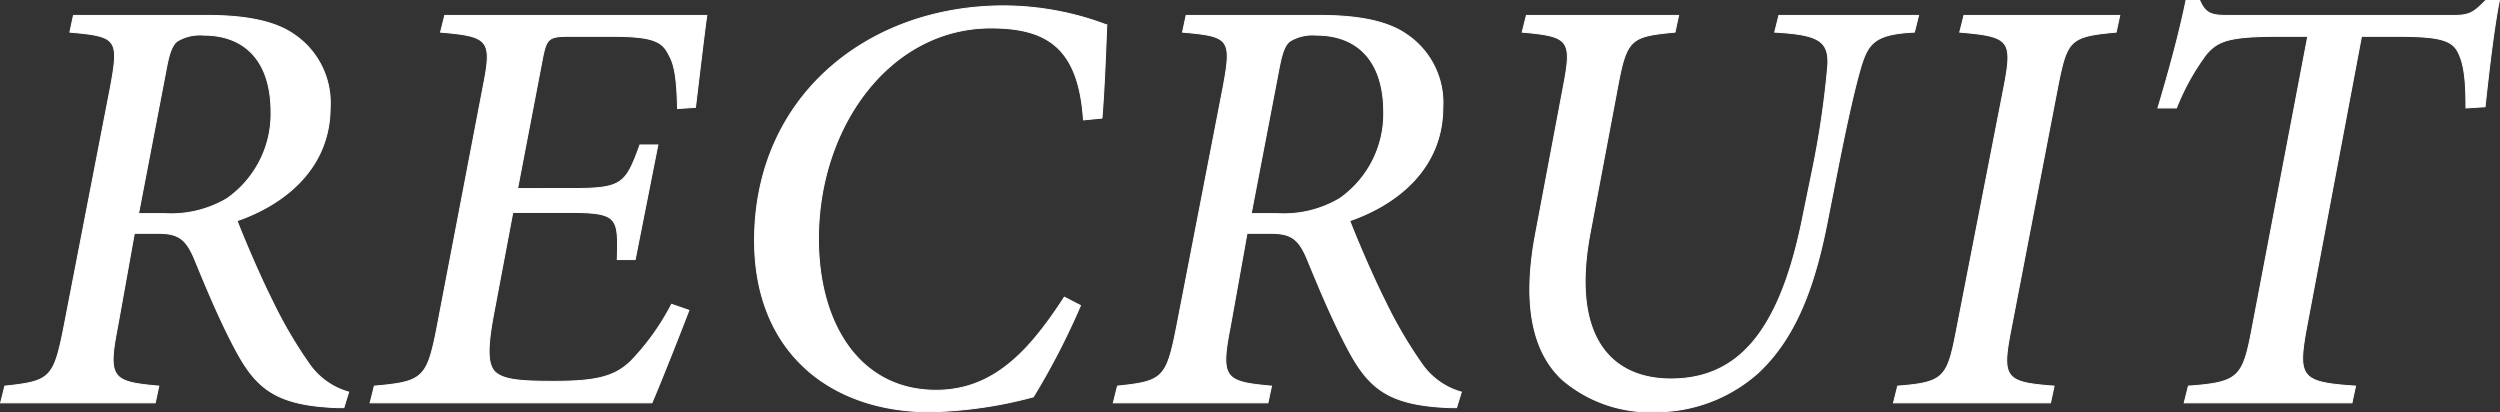 <svg xmlns="http://www.w3.org/2000/svg" width="251.285" height="41.44" viewBox="0 0 251.285 41.44">
  <rect x="0" y="0" width="251.285" height="41.44" fill="#333333" stroke="none"/>
  <path id="パス_130459" data-name="パス 130459" d="M35.46-1.08A7.223,7.223,0,0,1,31.5-3.9a44.835,44.835,0,0,1-3.72-6.36c-1.38-2.76-2.94-6.48-3.54-8.04,4.86-1.68,9.36-5.34,9.36-11.4a8.268,8.268,0,0,0-3.72-7.38c-2.1-1.44-5.34-1.86-8.64-1.86H7.8l-.36,1.68c4.74.42,4.98.66,4.08,5.52L6.84-7.62C5.82-2.46,5.46-2.16.9-1.68L.48,0H16.02l.36-1.68c-4.74-.42-5.16-.78-4.14-6l1.68-9.36h2.34c2.1,0,2.88.54,3.78,2.76,1.26,3.06,2.52,6.06,4.02,8.88C26.16-1.44,28.14.24,34.26.48h.72ZM14.34-19.02l2.82-14.7c.3-1.56.6-2.28,1.08-2.64a4.4,4.4,0,0,1,2.64-.6c4.14,0,6.78,2.58,6.78,7.74a10.384,10.384,0,0,1-4.44,8.7,11.048,11.048,0,0,1-6.3,1.5ZM45.12-38.94l-.42,1.68c4.92.42,5.22.78,4.26,5.58L44.28-7.26c-.96,4.8-1.44,5.16-6.24,5.58L37.62,0H65.94c.84-1.92,3.06-7.56,3.72-9.3l-1.74-.6a24.455,24.455,0,0,1-4.08,5.7c-1.62,1.56-3.42,2.04-7.74,2.04-3.24,0-4.98-.12-5.88-.9-.78-.72-.84-2.28-.24-5.58l1.98-10.5h5.46c5.16,0,5.16.42,5.04,4.74h1.8l2.28-11.52h-1.8c-1.44,3.96-1.8,4.38-6.84,4.38H52.44L54.9-34.38c.42-2.22.6-2.46,2.7-2.46h4.32c4.26,0,5.1.54,5.76,1.92.66,1.14.78,3,.84,5.34l1.8-.12c.42-3.48.96-8.04,1.14-9.24ZM107.4-10.62c-3.54,5.46-7.14,9.36-12.9,9.36-7.62,0-11.82-6.6-11.82-15.24,0-11.22,7.14-21.18,17.34-21.18,5.7,0,8.82,2.04,9.3,9.24l1.86-.18c.24-3,.36-6.3.48-9.36a29.479,29.479,0,0,0-10.32-1.92c-13.86,0-25.08,9.24-25.08,23.58C76.26-5.16,83.82.9,93.9.9A43.235,43.235,0,0,0,104.28-.6a73.151,73.151,0,0,0,4.74-9.18Zm39.9,9.54a7.223,7.223,0,0,1-3.96-2.82,44.836,44.836,0,0,1-3.72-6.36c-1.38-2.76-2.94-6.48-3.54-8.04,4.86-1.68,9.36-5.34,9.36-11.4a8.268,8.268,0,0,0-3.72-7.38c-2.1-1.44-5.34-1.86-8.64-1.86H119.64l-.36,1.68c4.74.42,4.98.66,4.08,5.52L118.68-7.62c-1.02,5.16-1.38,5.46-5.94,5.94L112.32,0h15.54l.36-1.68c-4.74-.42-5.16-.78-4.14-6l1.68-9.36h2.34c2.1,0,2.88.54,3.78,2.76,1.26,3.06,2.52,6.06,4.02,8.88C138-1.44,139.98.24,146.1.48h.72ZM126.18-19.02,129-33.72c.3-1.56.6-2.28,1.08-2.64a4.4,4.4,0,0,1,2.64-.6c4.14,0,6.78,2.58,6.78,7.74a10.384,10.384,0,0,1-4.44,8.7,11.048,11.048,0,0,1-6.3,1.5Zm67.08-19.92H179.22l-.42,1.68c4.32.24,5.46.84,5.34,3.3a91.822,91.822,0,0,1-1.56,10.62l-.9,4.38C179.46-7.62,175.44-2.4,168.36-2.4c-5.88,0-10.14-4.08-8.1-14.76l2.76-14.64c.9-4.8,1.32-5.04,5.76-5.46l.36-1.68h-15.3l-.42,1.68c4.74.42,5.04.78,4.14,5.46l-2.82,14.94c-1.38,7.44-.06,11.94,2.7,14.52A13.521,13.521,0,0,0,166.8.9a15.427,15.427,0,0,0,10.38-3.96c3.96-3.72,5.76-9.18,6.96-15.42l.96-4.86c1.08-5.46,1.8-8.52,2.4-10.56.72-2.28,1.44-3.18,5.34-3.36Zm20.22,0H197.82l-.42,1.68c4.92.42,5.34.78,4.5,5.22l-4.86,24.9c-.9,4.62-1.26,5.1-5.88,5.46L190.74,0h15.78l.36-1.68c-4.86-.36-5.28-.78-4.38-5.46l4.8-24.9c.9-4.44,1.2-4.8,5.82-5.22Zm36.78-1.5c-1.14,1.14-1.56,1.5-3.12,1.5h-22.8c-1.56,0-2.22-.12-2.82-1.5h-1.38c-.66,3.24-1.74,7.2-2.82,10.8h1.86a23.316,23.316,0,0,1,3-5.4c1.14-1.32,2.22-1.8,7.2-1.8h3L226.74-7.26c-.9,4.68-1.32,5.22-6.36,5.58L219.96,0h16.86l.36-1.68c-5.4-.36-5.82-.84-4.98-5.58l5.58-29.58h3.54c4.32,0,5.64.36,6.24,1.74.6,1.26.72,3.06.72,5.46l1.92-.12c.36-3.36.9-8.04,1.44-10.68Z" transform="translate(-0.416 40.49)" fill="#fff" stroke="#fff" stroke-width="0.1"/>
</svg>
